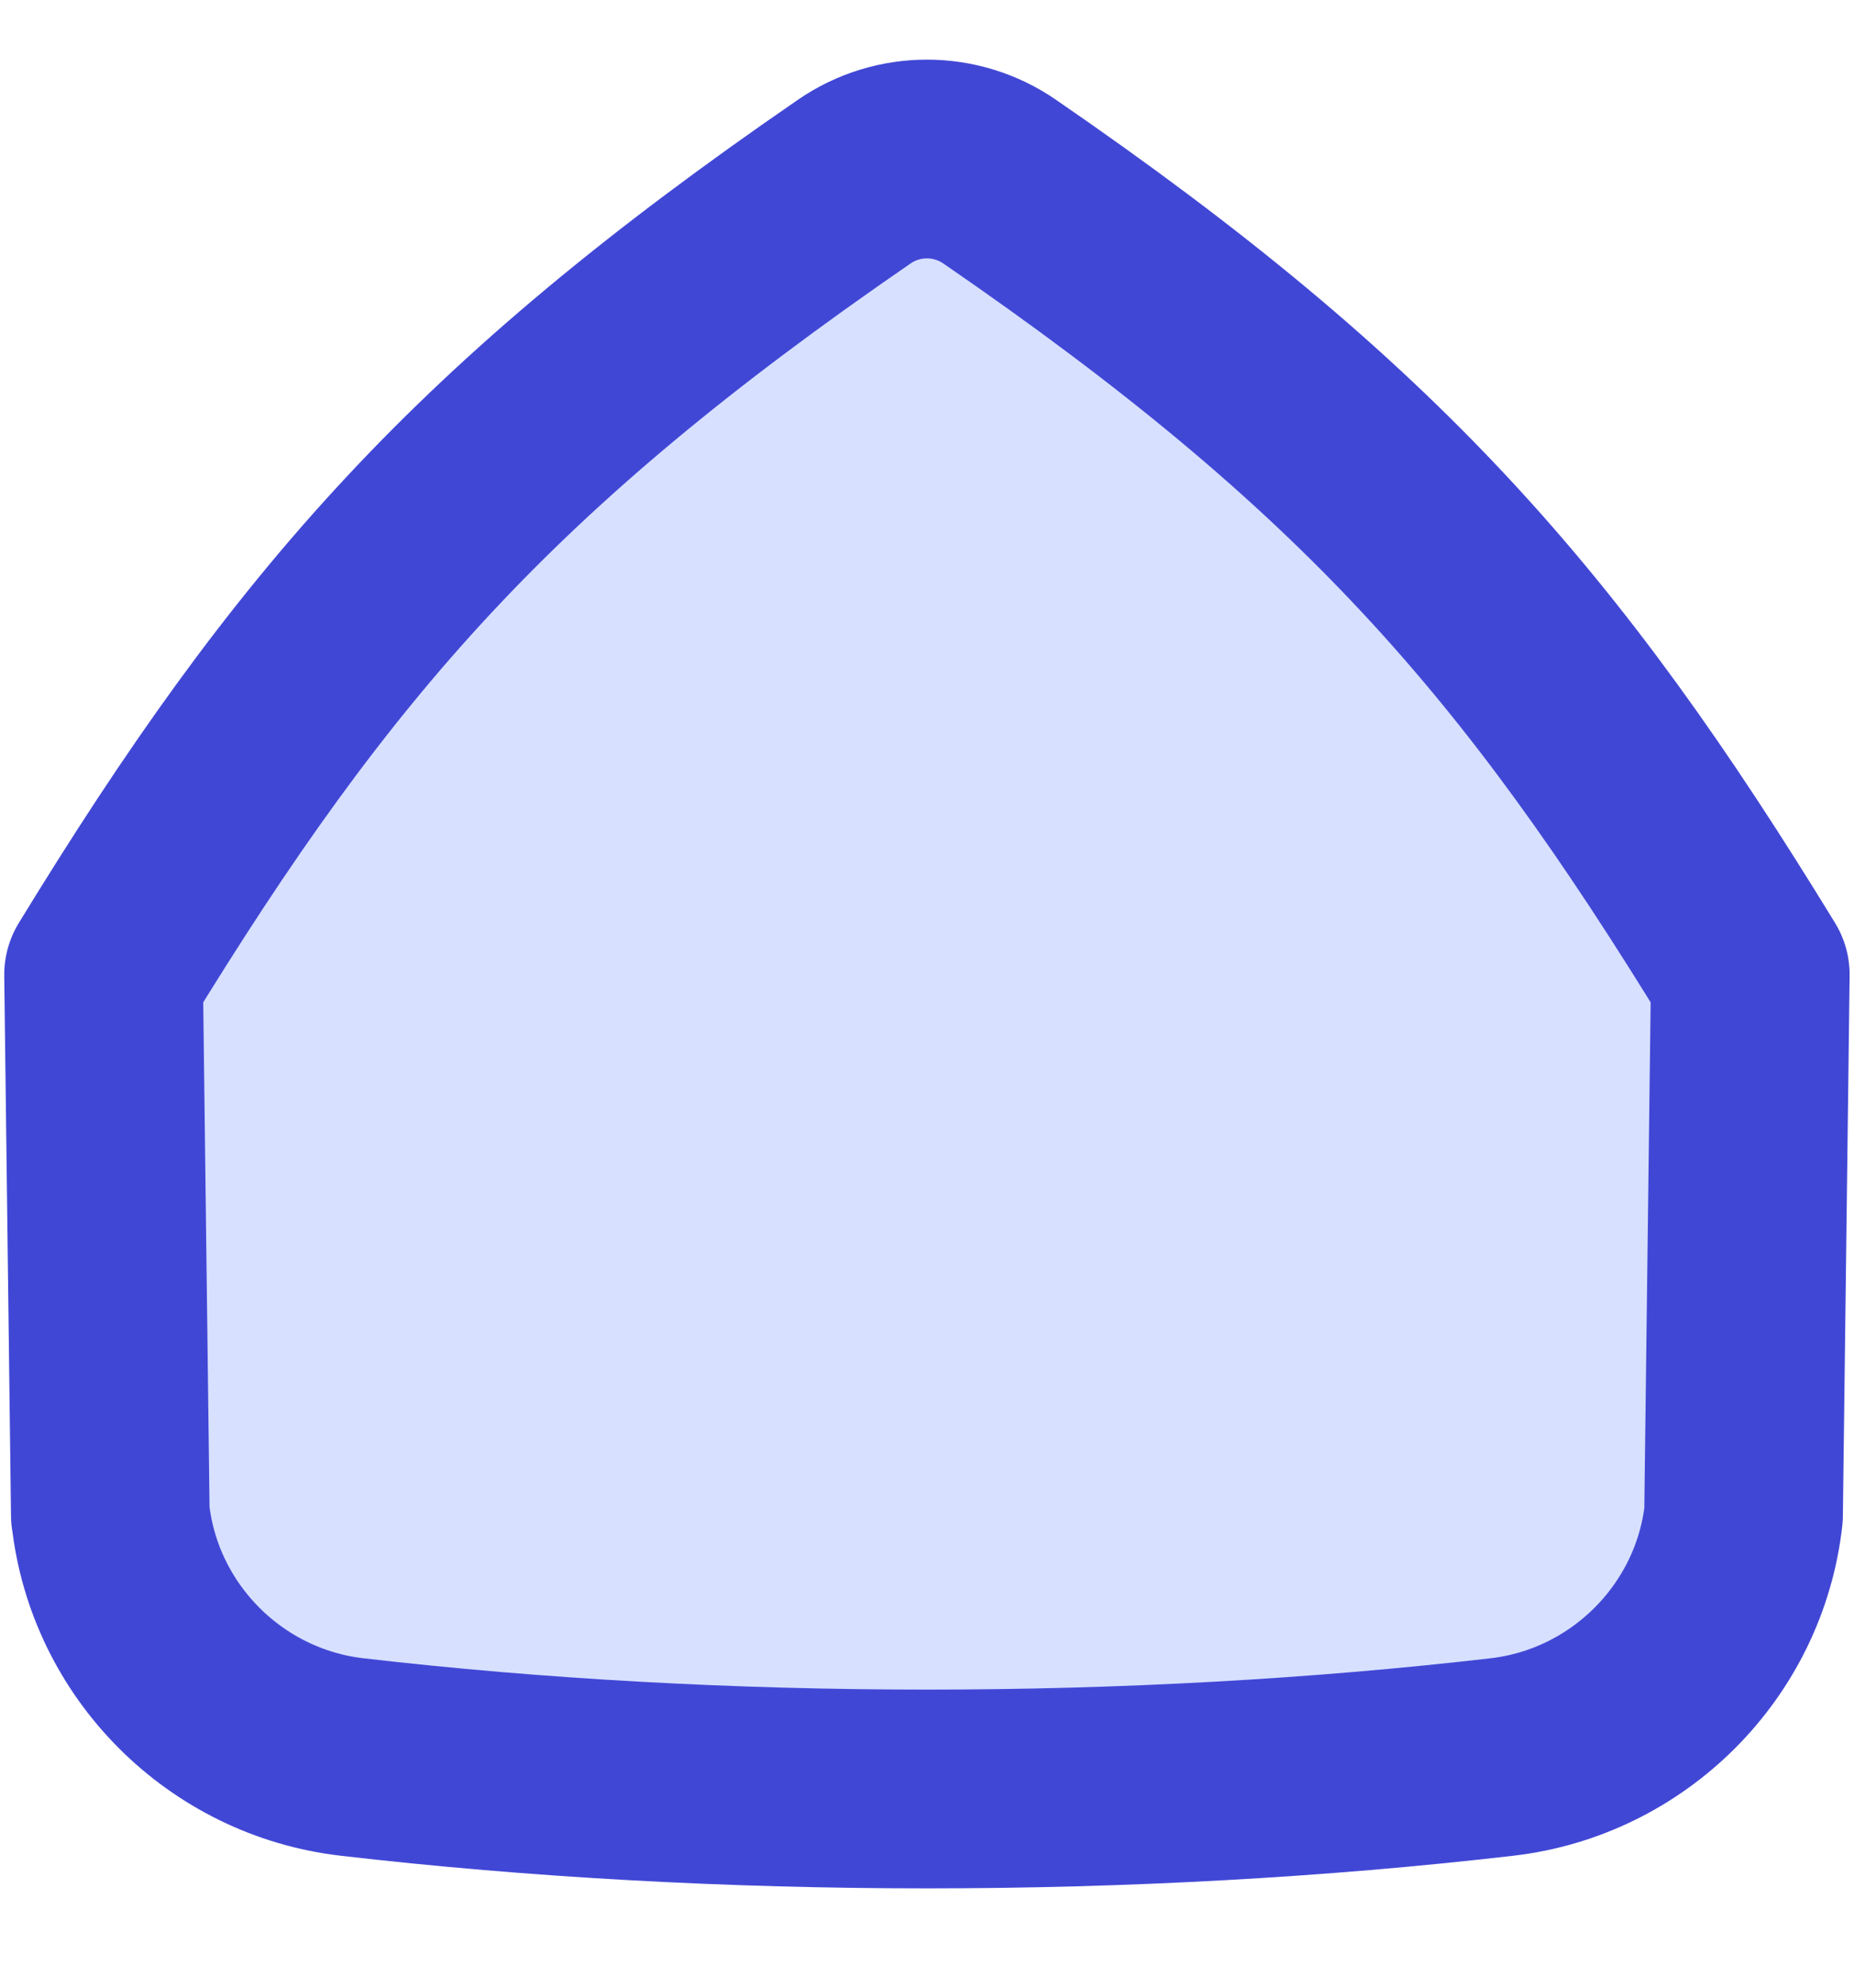 <svg fill="none" height="15" viewBox="0 0 14 15" width="14" xmlns="http://www.w3.org/2000/svg"><path d="m.833 11.432-.051-4.076c1.58-2.583 2.871-4.062 5.668-5.985.331-.228.768-.228 1.099 0 2.797 1.922 4.087 3.402 5.668 5.985l-.051 4.076c-.107.955-.869 1.716-1.823 1.827-2.778.322-5.908.322-8.686 0-.955-.111-1.716-.872-1.823-1.827z" fill="#d7e0ff" stroke="#4147d5" stroke-linejoin="round" stroke-width="1.5"/></svg>